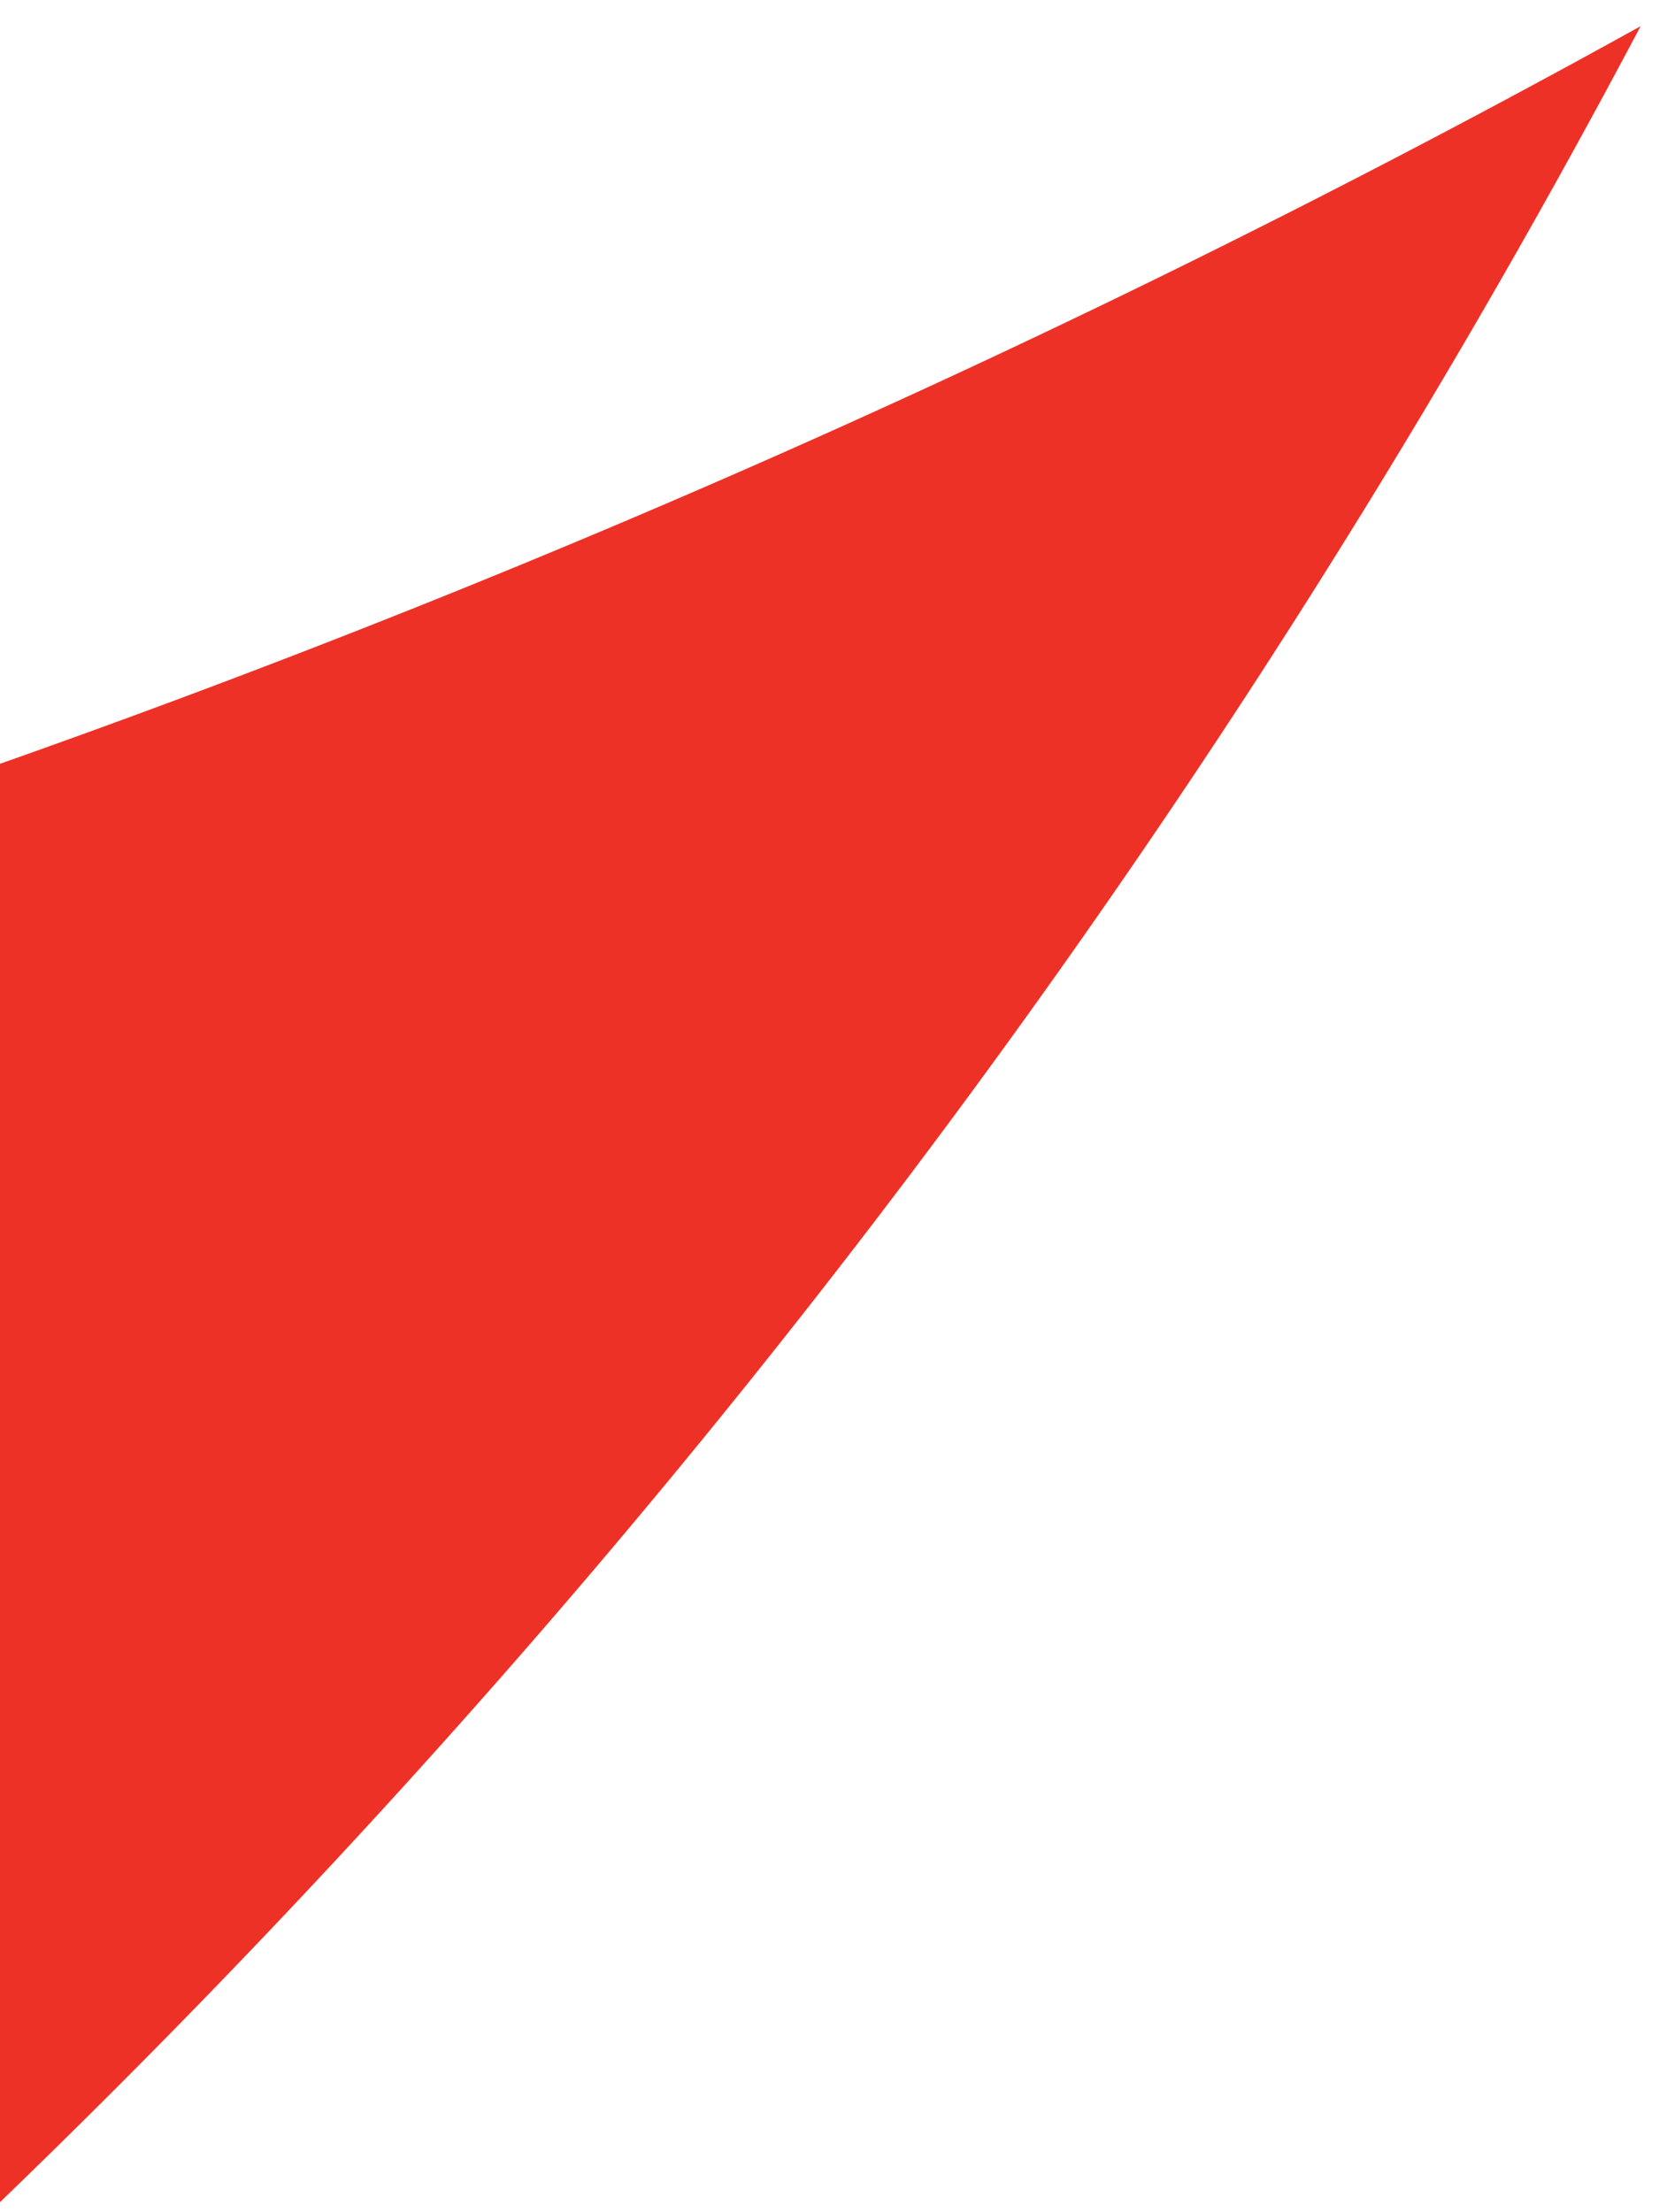 <svg width="45" height="60" viewBox="0 0 45 60" xmlns="http://www.w3.org/2000/svg"><path d="M-210.023 329.468c-2.52-98.275 55.03-184.1 139.212-222.388C-21.324 85.381 19.489 47.957 44.502.71a293.345 293.345 0 01-57.26 24.182v.072c-115.71 34.617-201.62 140.09-205.399 267.404-4.714 159.018 120.389 291.766 279.43 296.48 11.878.36 23.539-.072 35.092-1.115l359.581-11.552-422.42-15.33c-131.15 3.347-240.166-100.217-243.549-231.382z" fill="#EE3127" fill-rule="evenodd"/></svg>